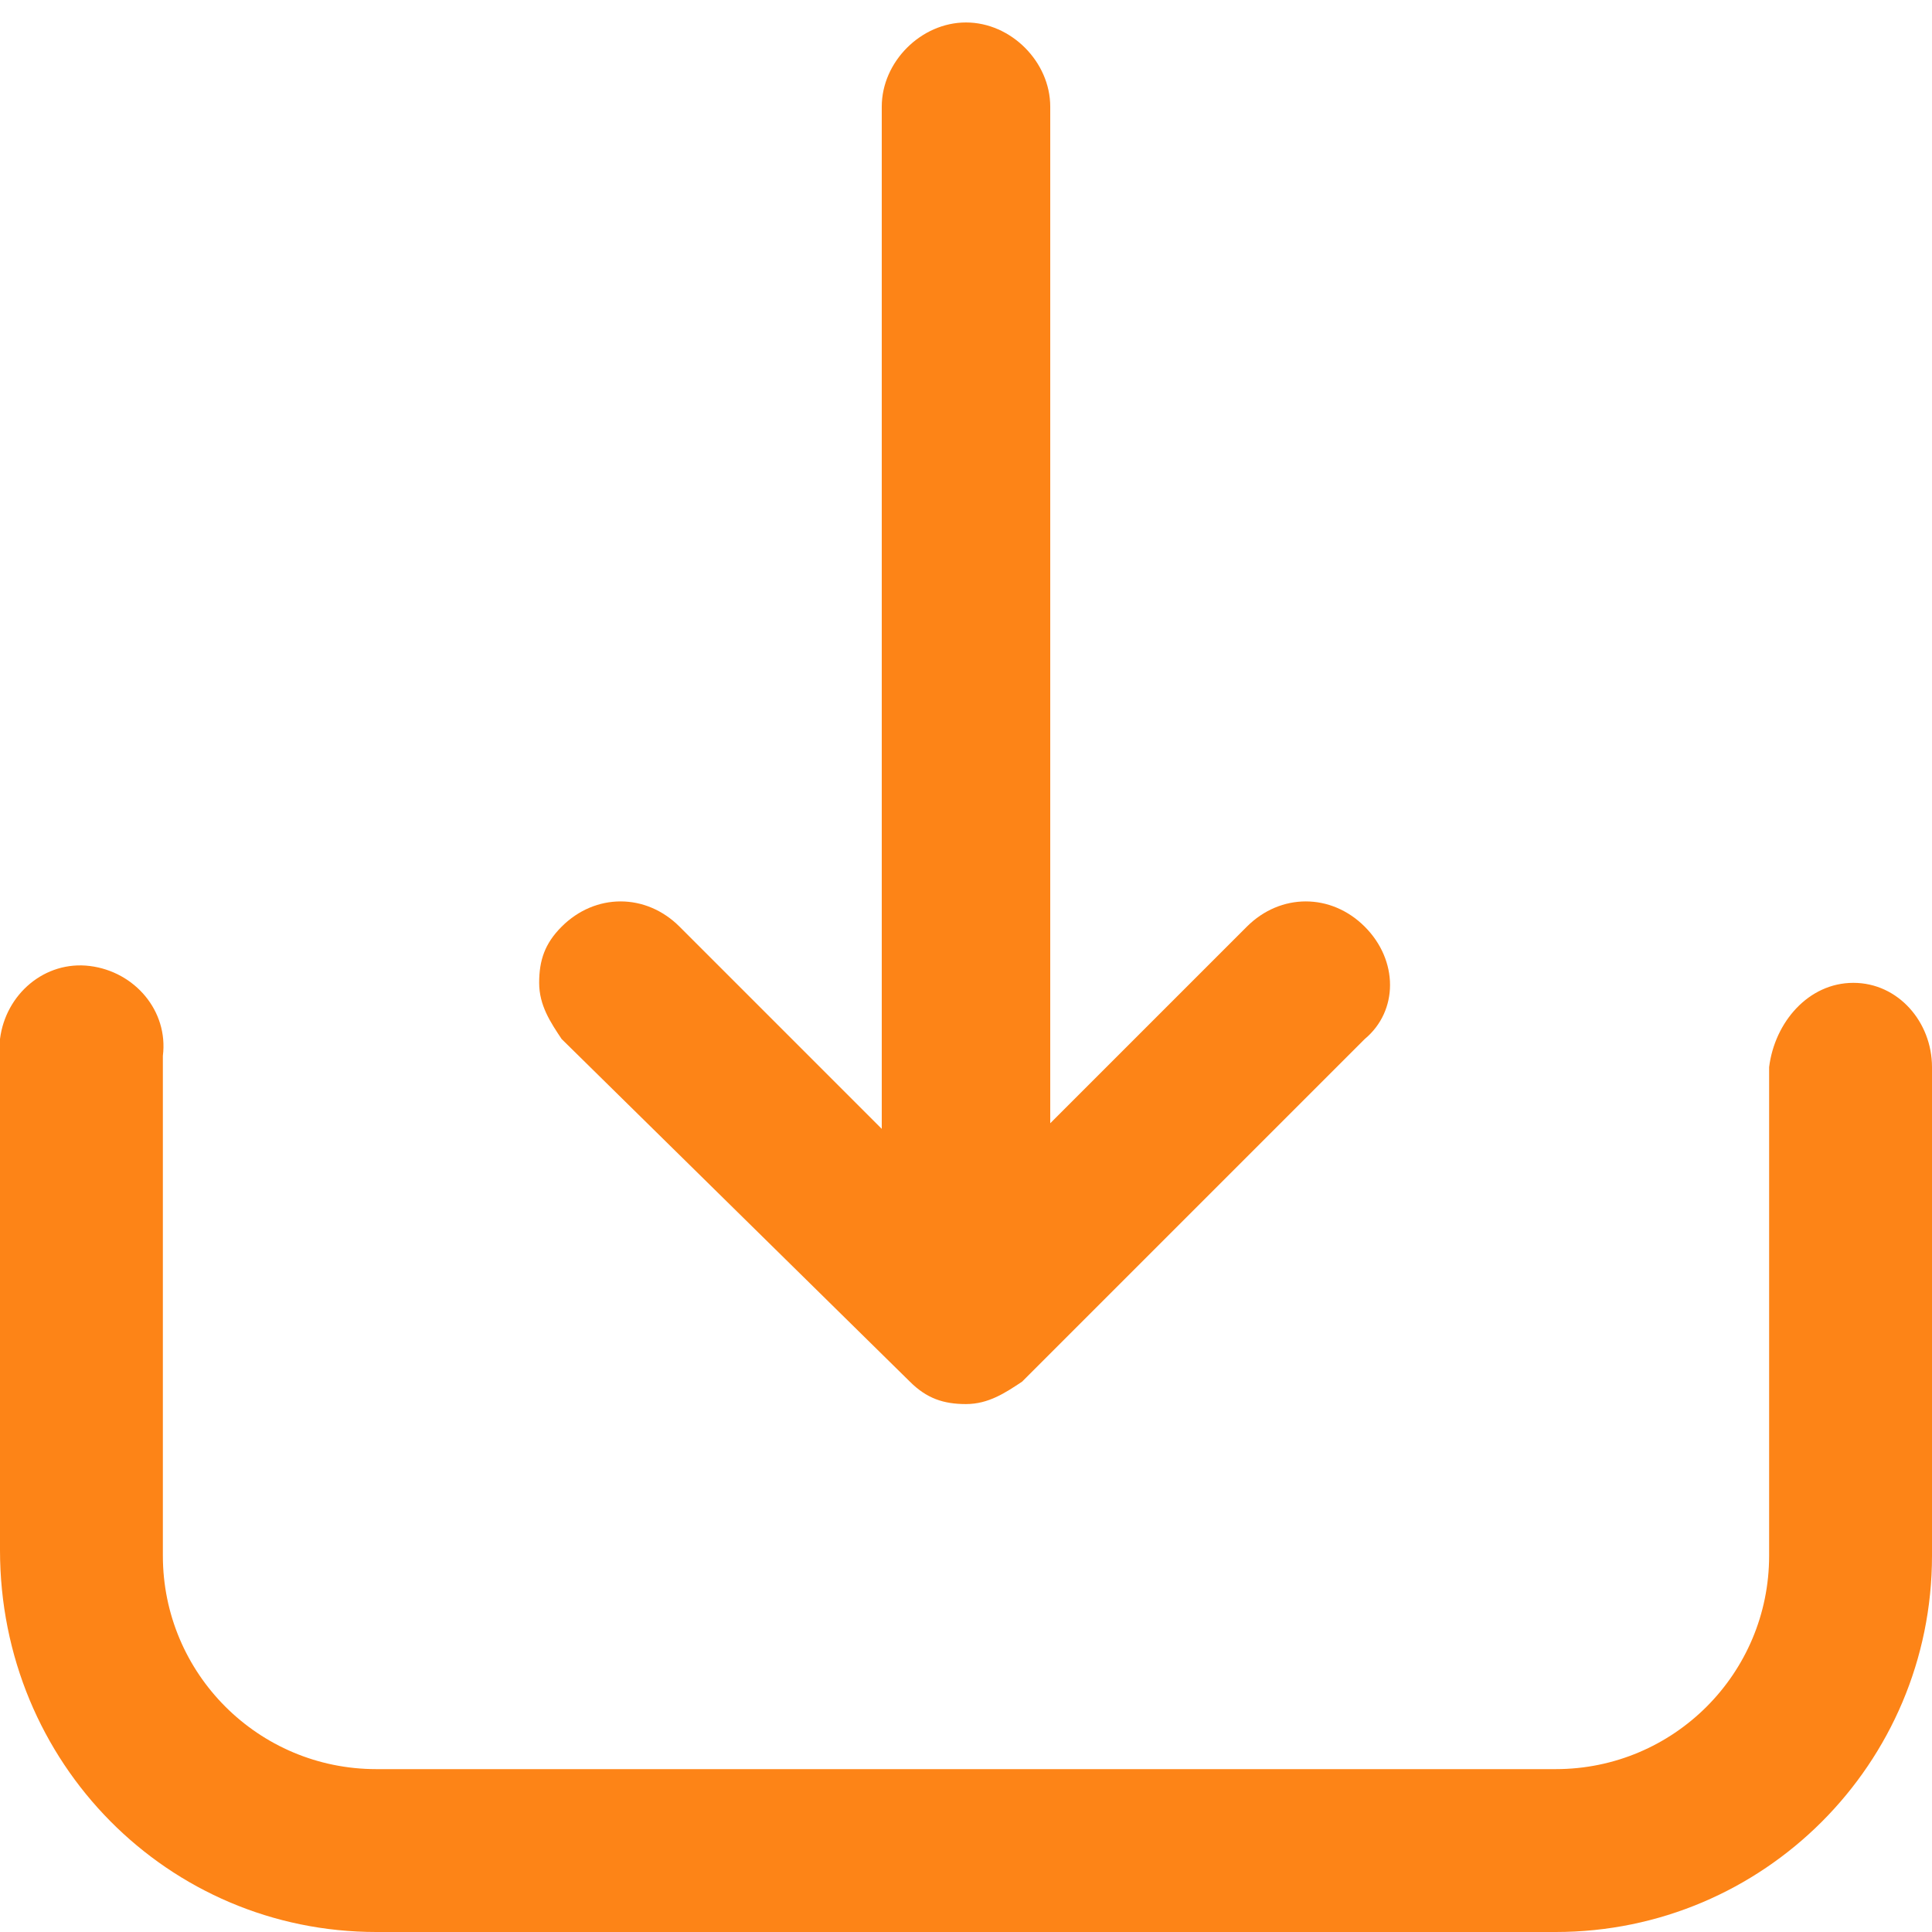 <?xml version="1.0" encoding="utf-8"?>
<!-- Generator: Adobe Illustrator 26.0.2, SVG Export Plug-In . SVG Version: 6.00 Build 0)  -->
<svg version="1.1" id="back" xmlns="http://www.w3.org/2000/svg" xmlns:xlink="http://www.w3.org/1999/xlink" x="0px" y="0px"
	 viewBox="0 0 34.4 34.4" style="enable-background:new 0 0 34.4 34.4;" xml:space="preserve">
<style type="text/css">
	.st0{fill:#FD8417;}
</style>
<path class="st0" d="M33,17.5c-0.8,0-1.4,0.7-1.5,1.5v8.7c0,2.1-1.7,3.8-3.8,3.8l0,0h-21c-2.1,0-3.8-1.7-3.8-3.8v-8.9
	C3,18,2.4,17.3,1.6,17.2S0.1,17.7,0,18.5l0,0c0,0.1,0,0.2,0,0.2v8.9c0,3.8,3,6.8,6.7,6.8h21c3.7,0,6.7-3,6.7-6.7V19
	C34.4,18.2,33.8,17.5,33,17.5z"/>
<path class="st0" d="M16.2,24.6c0.3,0.3,0.6,0.4,1,0.4s0.7-0.2,1-0.4l6.1-6.1c0.6-0.5,0.6-1.4,0-2l0,0c-0.6-0.6-1.5-0.6-2.1,0
	L18.7,20V1.9c0-0.8-0.7-1.5-1.5-1.5s-1.5,0.7-1.5,1.5l0,0l0,0v18.2l-3.6-3.6c-0.6-0.6-1.5-0.6-2.1,0c-0.3,0.3-0.4,0.6-0.4,1
	s0.2,0.7,0.4,1L16.2,24.6z"/>
</svg>
